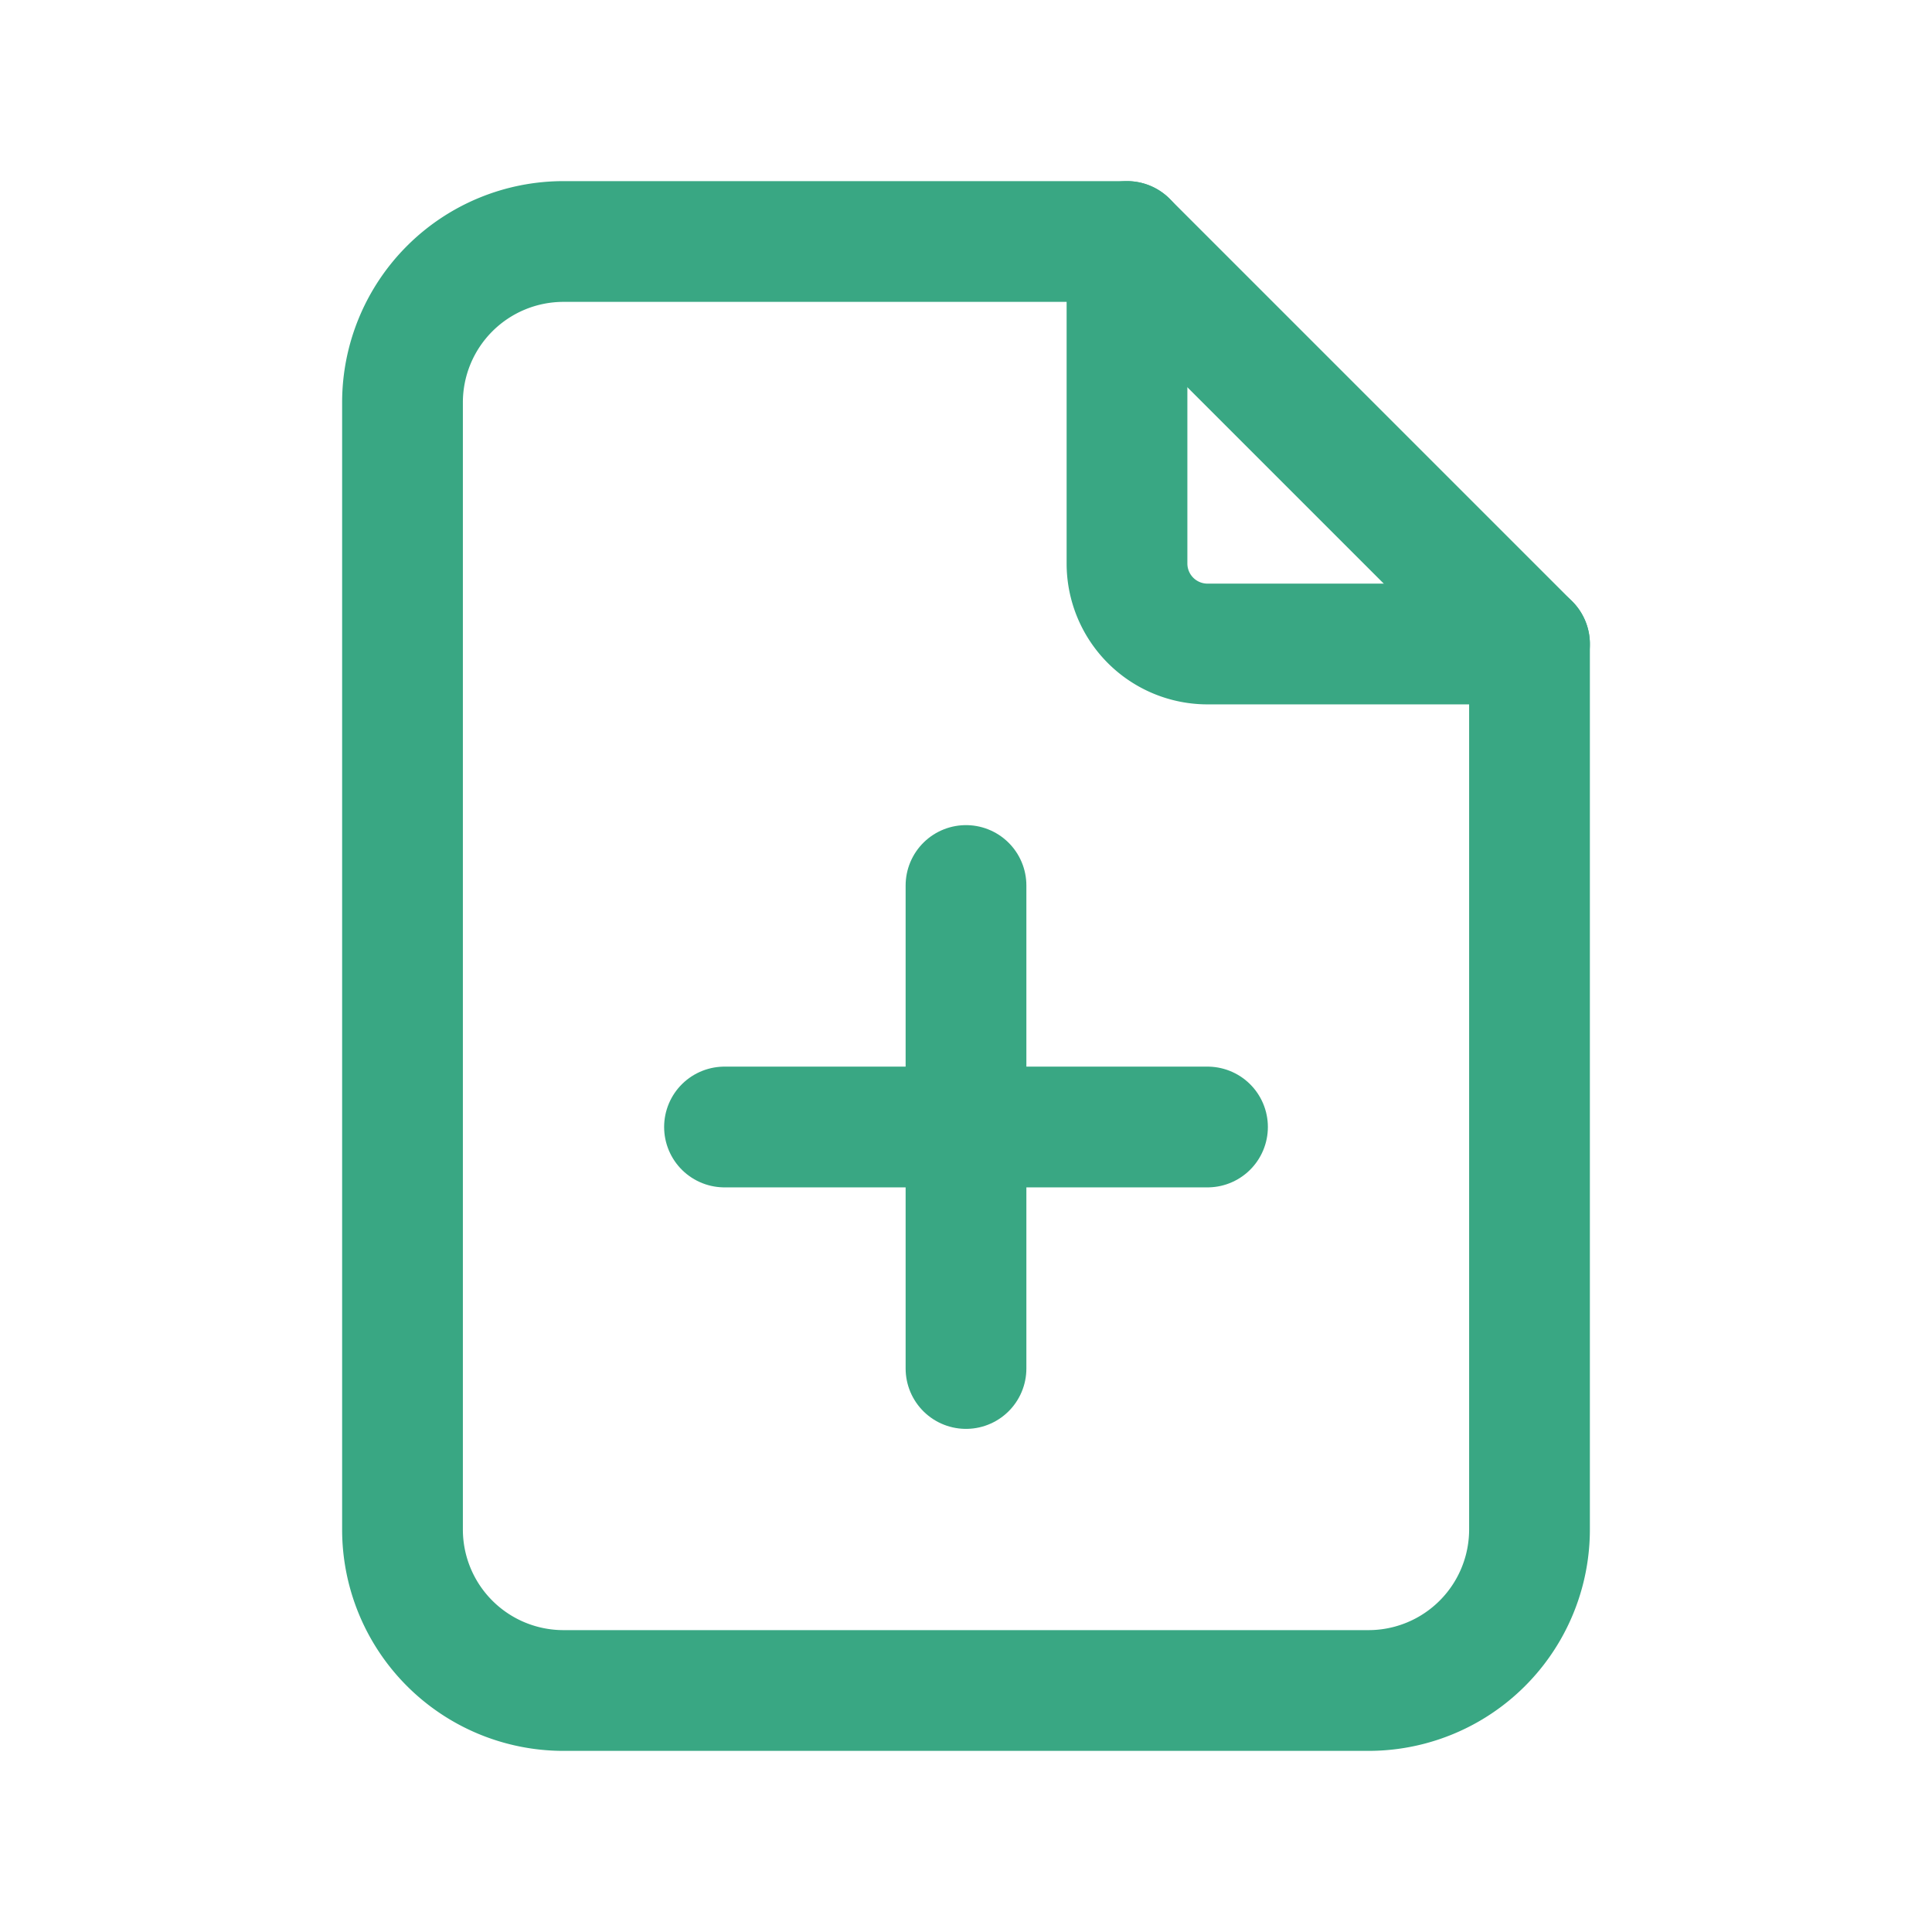 <svg id="Group_8595" data-name="Group 8595" xmlns="http://www.w3.org/2000/svg" width="24" height="24" viewBox="0 0 24 24">
  <path id="Path_2250" data-name="Path 2250" d="M0,0H24V24H0Z" fill="none"/>
  <path id="Path_2251" data-name="Path 2251" d="M14,3V7a1,1,0,0,0,1,1h4" fill="none" stroke="#39a783" stroke-linecap="round" stroke-linejoin="round" stroke-width="1.5"/>
  <path id="Path_2252" data-name="Path 2252" d="M17,21H7a2,2,0,0,1-2-2V5A2,2,0,0,1,7,3h7l5,5V19A2,2,0,0,1,17,21Z" fill="none" stroke="#39a783" stroke-linecap="round" stroke-linejoin="round" stroke-width="1.5"/>
  <line id="Line_418" data-name="Line 418" y2="6" transform="translate(12 11)" fill="none" stroke="#39a783" stroke-linecap="round" stroke-linejoin="round" stroke-width="1.5"/>
  <line id="Line_419" data-name="Line 419" x2="6" transform="translate(9 14)" fill="none" stroke="#39a783" stroke-linecap="round" stroke-linejoin="round" stroke-width="1.5"/>
</svg>
